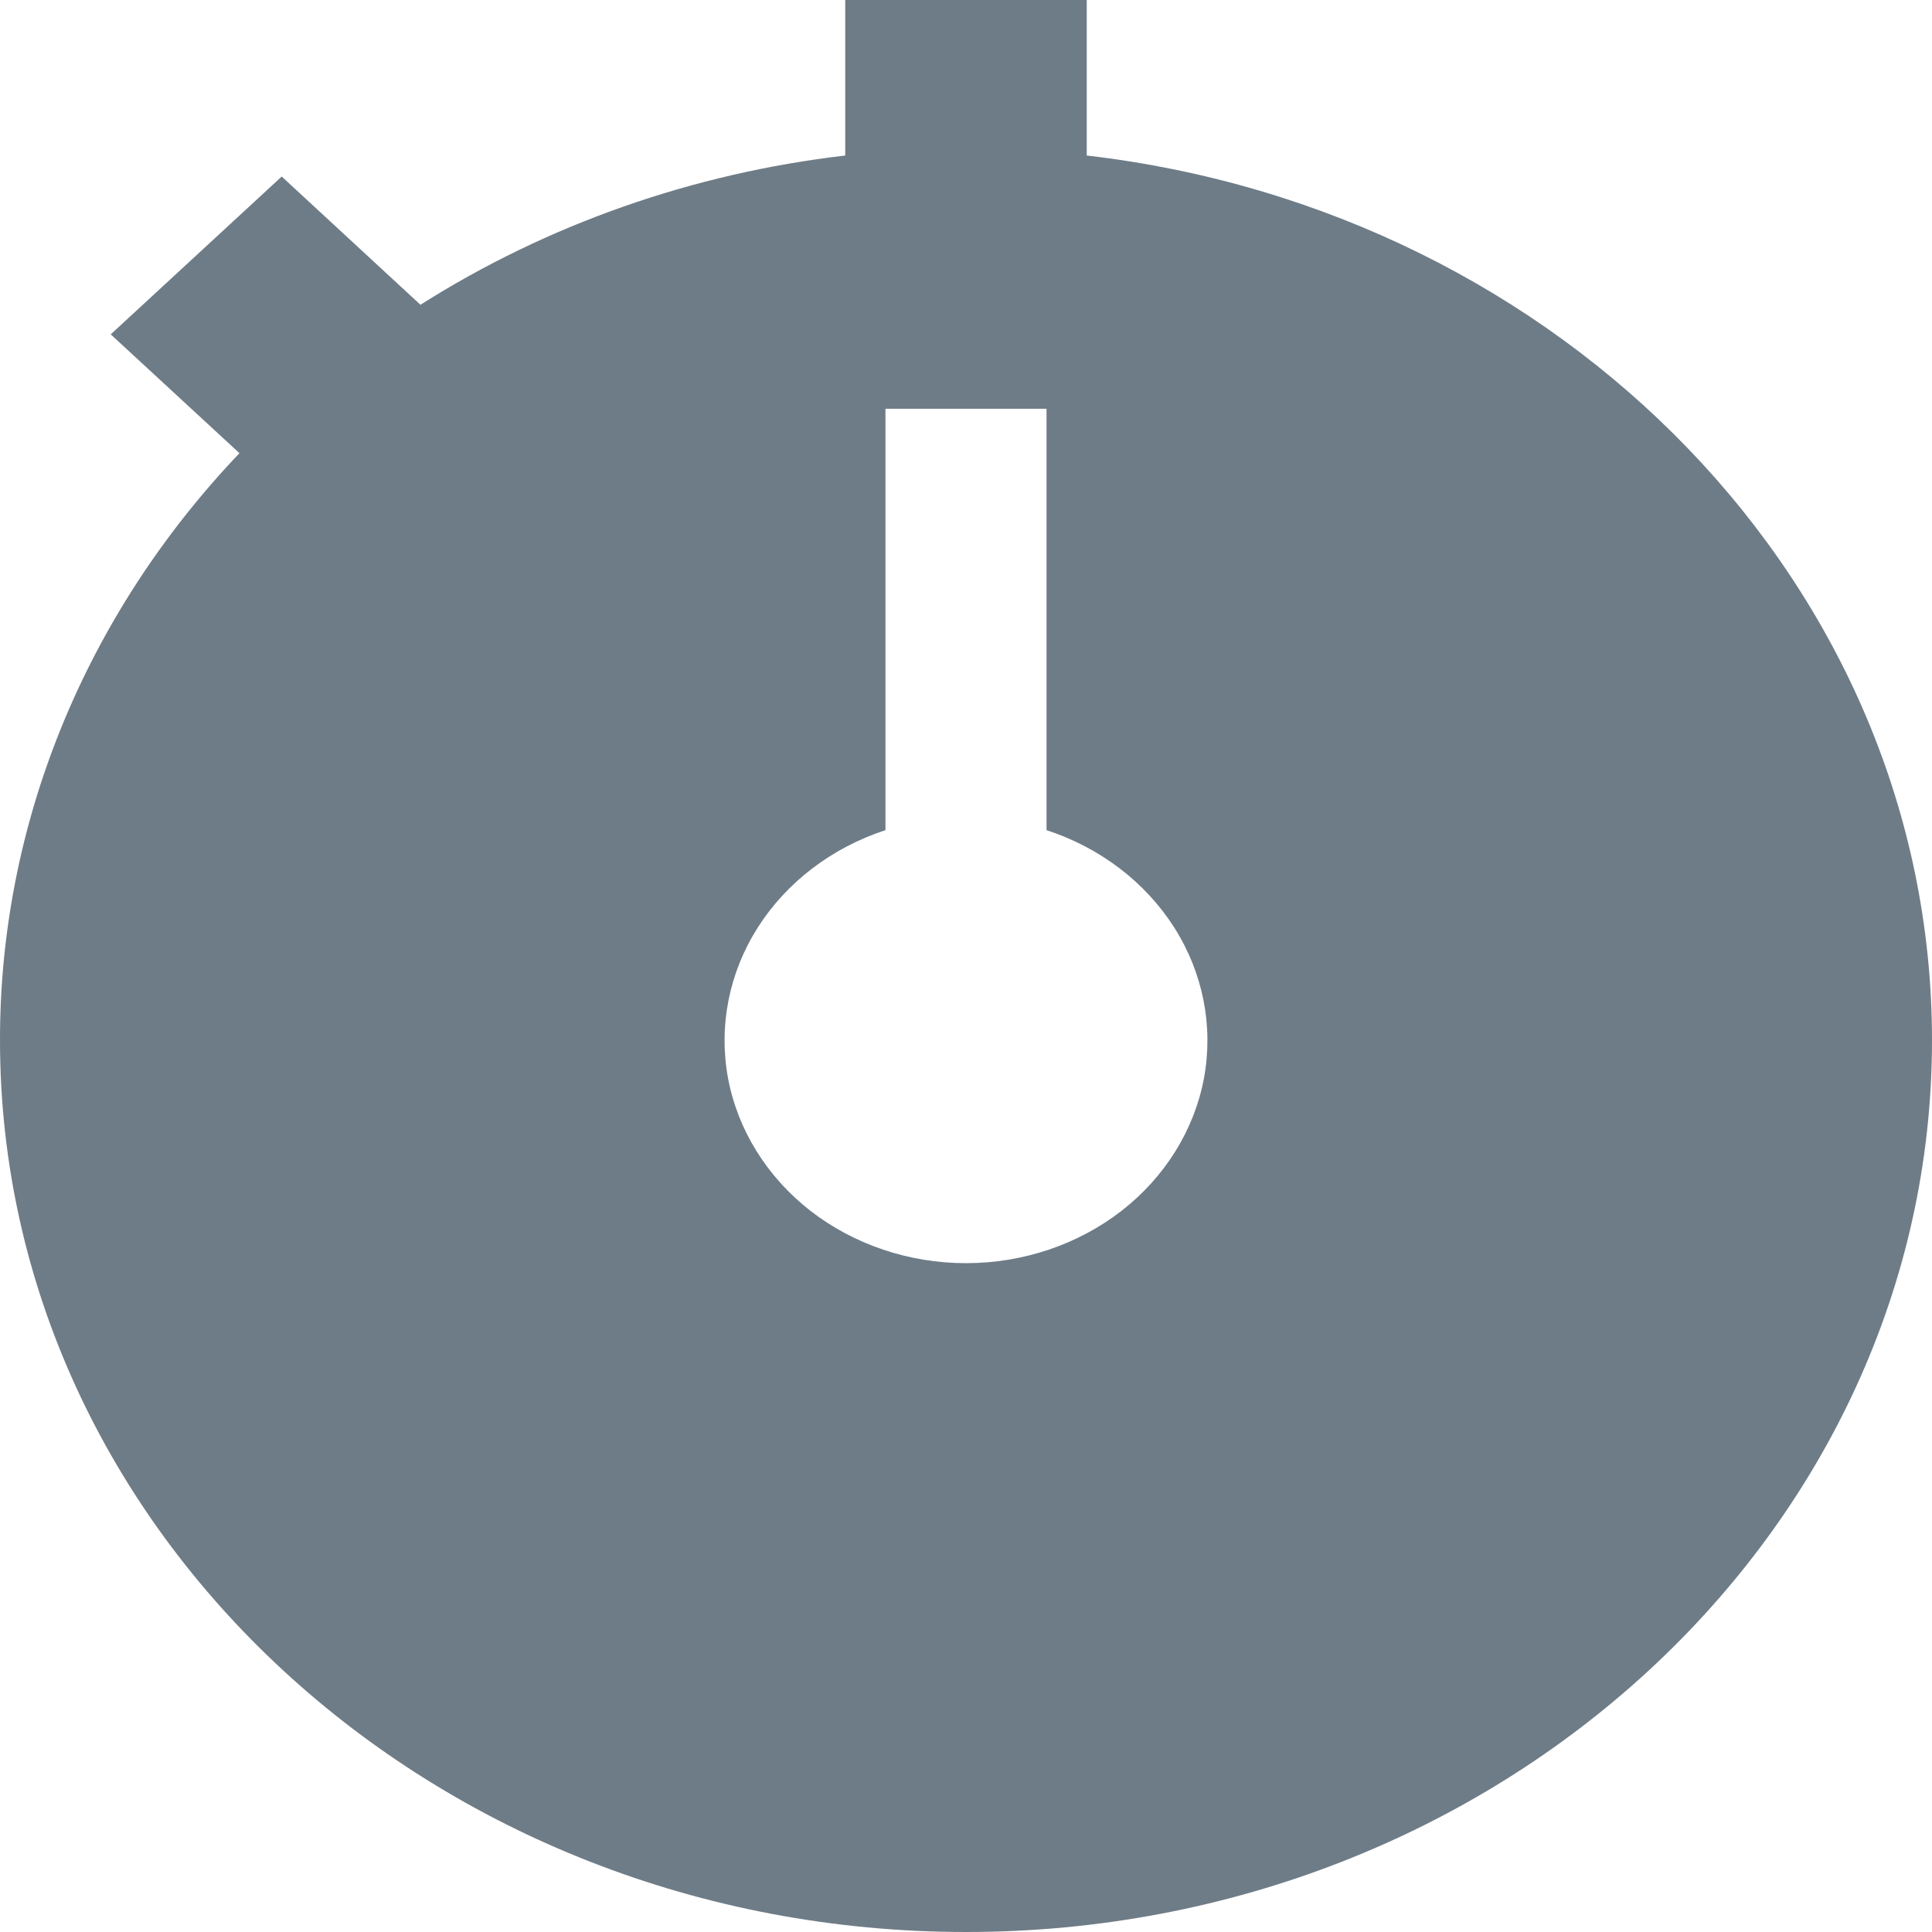 <svg width="16" height="16" viewBox="0 0 16 16" fill="none" xmlns="http://www.w3.org/2000/svg">
<path d="M9 1.288V0H7V1.288C5.737 1.435 4.531 1.859 3.482 2.524L2.333 1.462L0.917 2.769L1.983 3.753C0.703 5.097 -0.002 6.826 4.05529e-06 8.615C4.05529e-06 12.687 3.589 16 8 16C12.411 16 16 12.687 16 8.615C16 4.856 12.941 1.744 9 1.288ZM8 10.461C7.528 10.461 7.072 10.307 6.711 10.027C6.351 9.746 6.109 9.357 6.029 8.928C5.95 8.498 6.037 8.057 6.275 7.682C6.514 7.306 6.889 7.02 7.333 6.875V3.385H8.667V6.875C9.111 7.02 9.486 7.306 9.725 7.682C9.963 8.057 10.05 8.498 9.971 8.928C9.891 9.357 9.649 9.746 9.289 10.027C8.928 10.307 8.472 10.461 8 10.461Z" fill="#6E7C87"/>
</svg>
